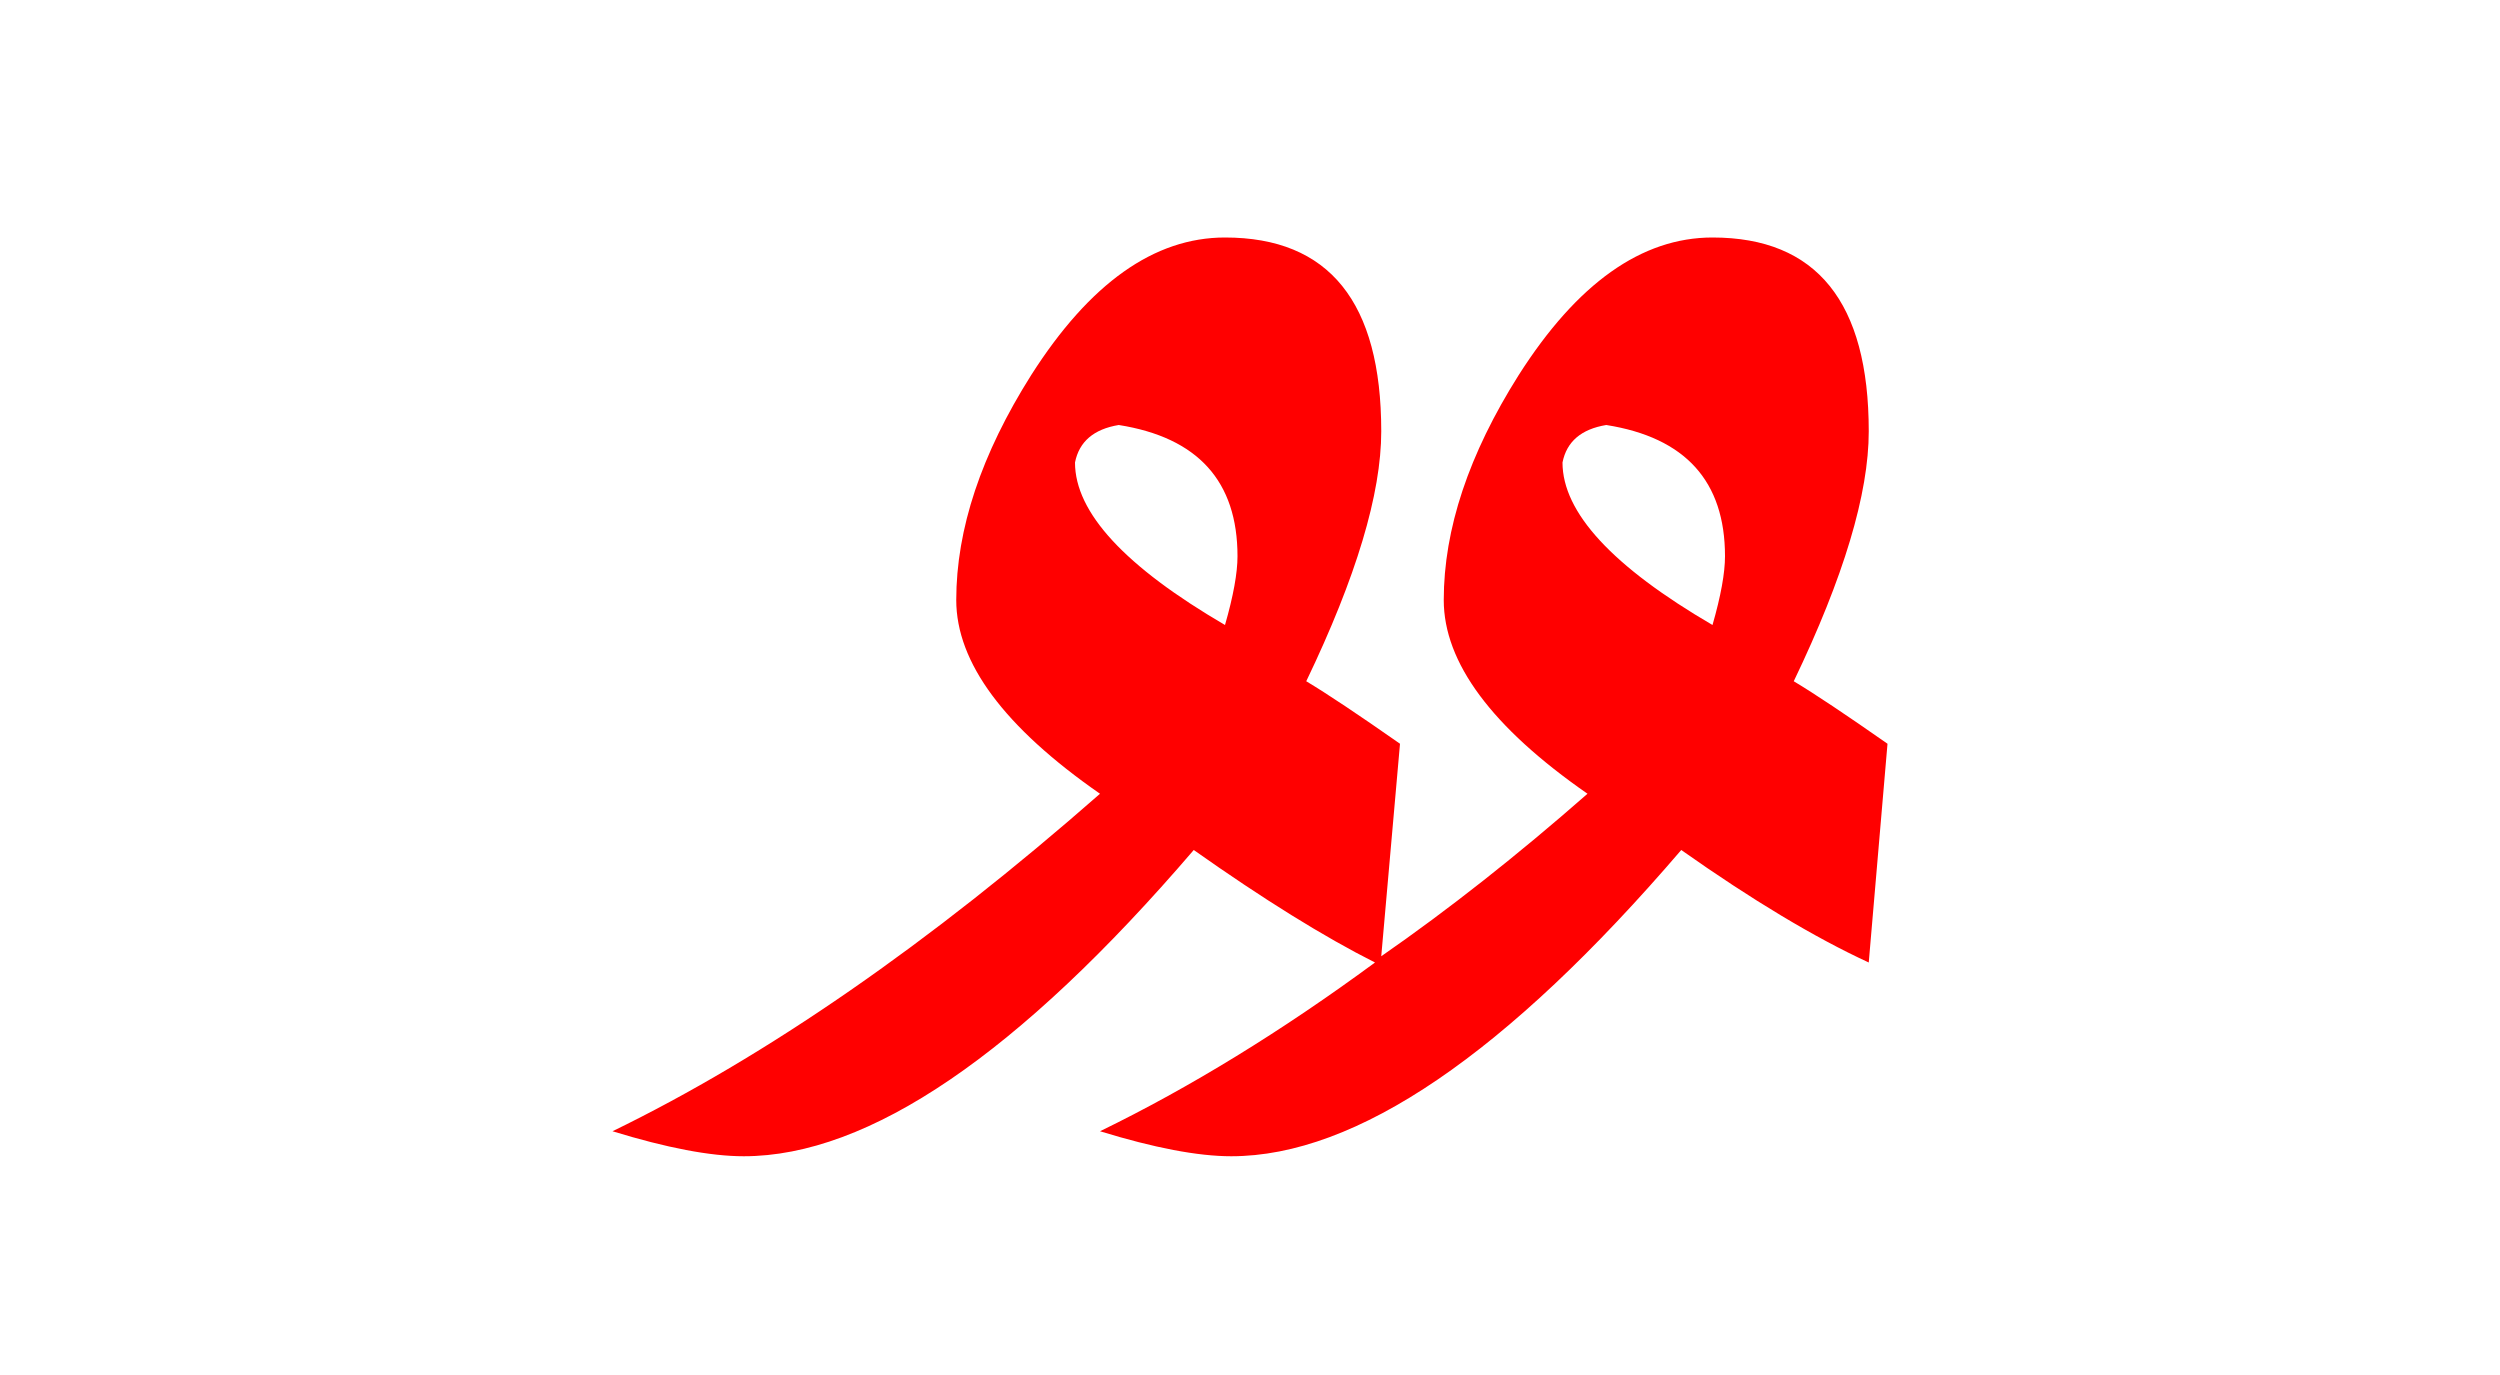 <?xml version="1.0" encoding="UTF-8" standalone="no"?><!DOCTYPE svg PUBLIC "-//W3C//DTD SVG 1.1//EN" "http://www.w3.org/Graphics/SVG/1.1/DTD/svg11.dtd"><svg width="100%" height="100%" viewBox="0 0 20 11" version="1.1" xmlns="http://www.w3.org/2000/svg" xmlns:xlink="http://www.w3.org/1999/xlink" xml:space="preserve" xmlns:serif="http://www.serif.com/" style="fill-rule:evenodd;clip-rule:evenodd;stroke-linejoin:round;stroke-miterlimit:2;"><g><path d="M14.95,3.45c-0,-1.033 -0.417,-1.55 -1.25,-1.55c-0.567,-0 -1.083,0.367 -1.55,1.1c-0.4,0.633 -0.6,1.233 -0.6,1.8c0,0.5 0.383,1.017 1.15,1.55c-0.561,0.492 -1.111,0.926 -1.65,1.3l0.15,-1.7c-0.333,-0.233 -0.583,-0.4 -0.75,-0.5c0.4,-0.833 0.6,-1.5 0.6,-2c0,-1.033 -0.417,-1.55 -1.25,-1.55c-0.567,-0 -1.083,0.367 -1.55,1.1c-0.4,0.633 -0.6,1.233 -0.6,1.8c-0,0.5 0.383,1.017 1.15,1.55c-1.367,1.2 -2.667,2.1 -3.9,2.7c0.433,0.133 0.783,0.2 1.05,0.2c1,0 2.2,-0.817 3.6,-2.45c0.558,0.394 1.041,0.694 1.45,0.9c-0.746,0.549 -1.479,0.999 -2.2,1.35c0.433,0.133 0.783,0.2 1.05,0.2c1,0 2.2,-0.817 3.6,-2.45c0.567,0.4 1.067,0.7 1.5,0.9l0.15,-1.75c-0.333,-0.233 -0.583,-0.4 -0.75,-0.5c0.4,-0.833 0.6,-1.5 0.6,-2Zm-1.15,1c0,0.133 -0.033,0.317 -0.1,0.55c-0.8,-0.467 -1.2,-0.9 -1.2,-1.3c0.033,-0.167 0.15,-0.267 0.35,-0.3c0.633,0.1 0.95,0.45 0.95,1.05Zm-4,0.55c-0.8,-0.467 -1.2,-0.9 -1.2,-1.3c0.033,-0.167 0.15,-0.267 0.35,-0.3c0.633,0.1 0.95,0.45 0.95,1.05c-0,0.133 -0.033,0.317 -0.1,0.55Z" style="fill:#f00;"/></g></svg>